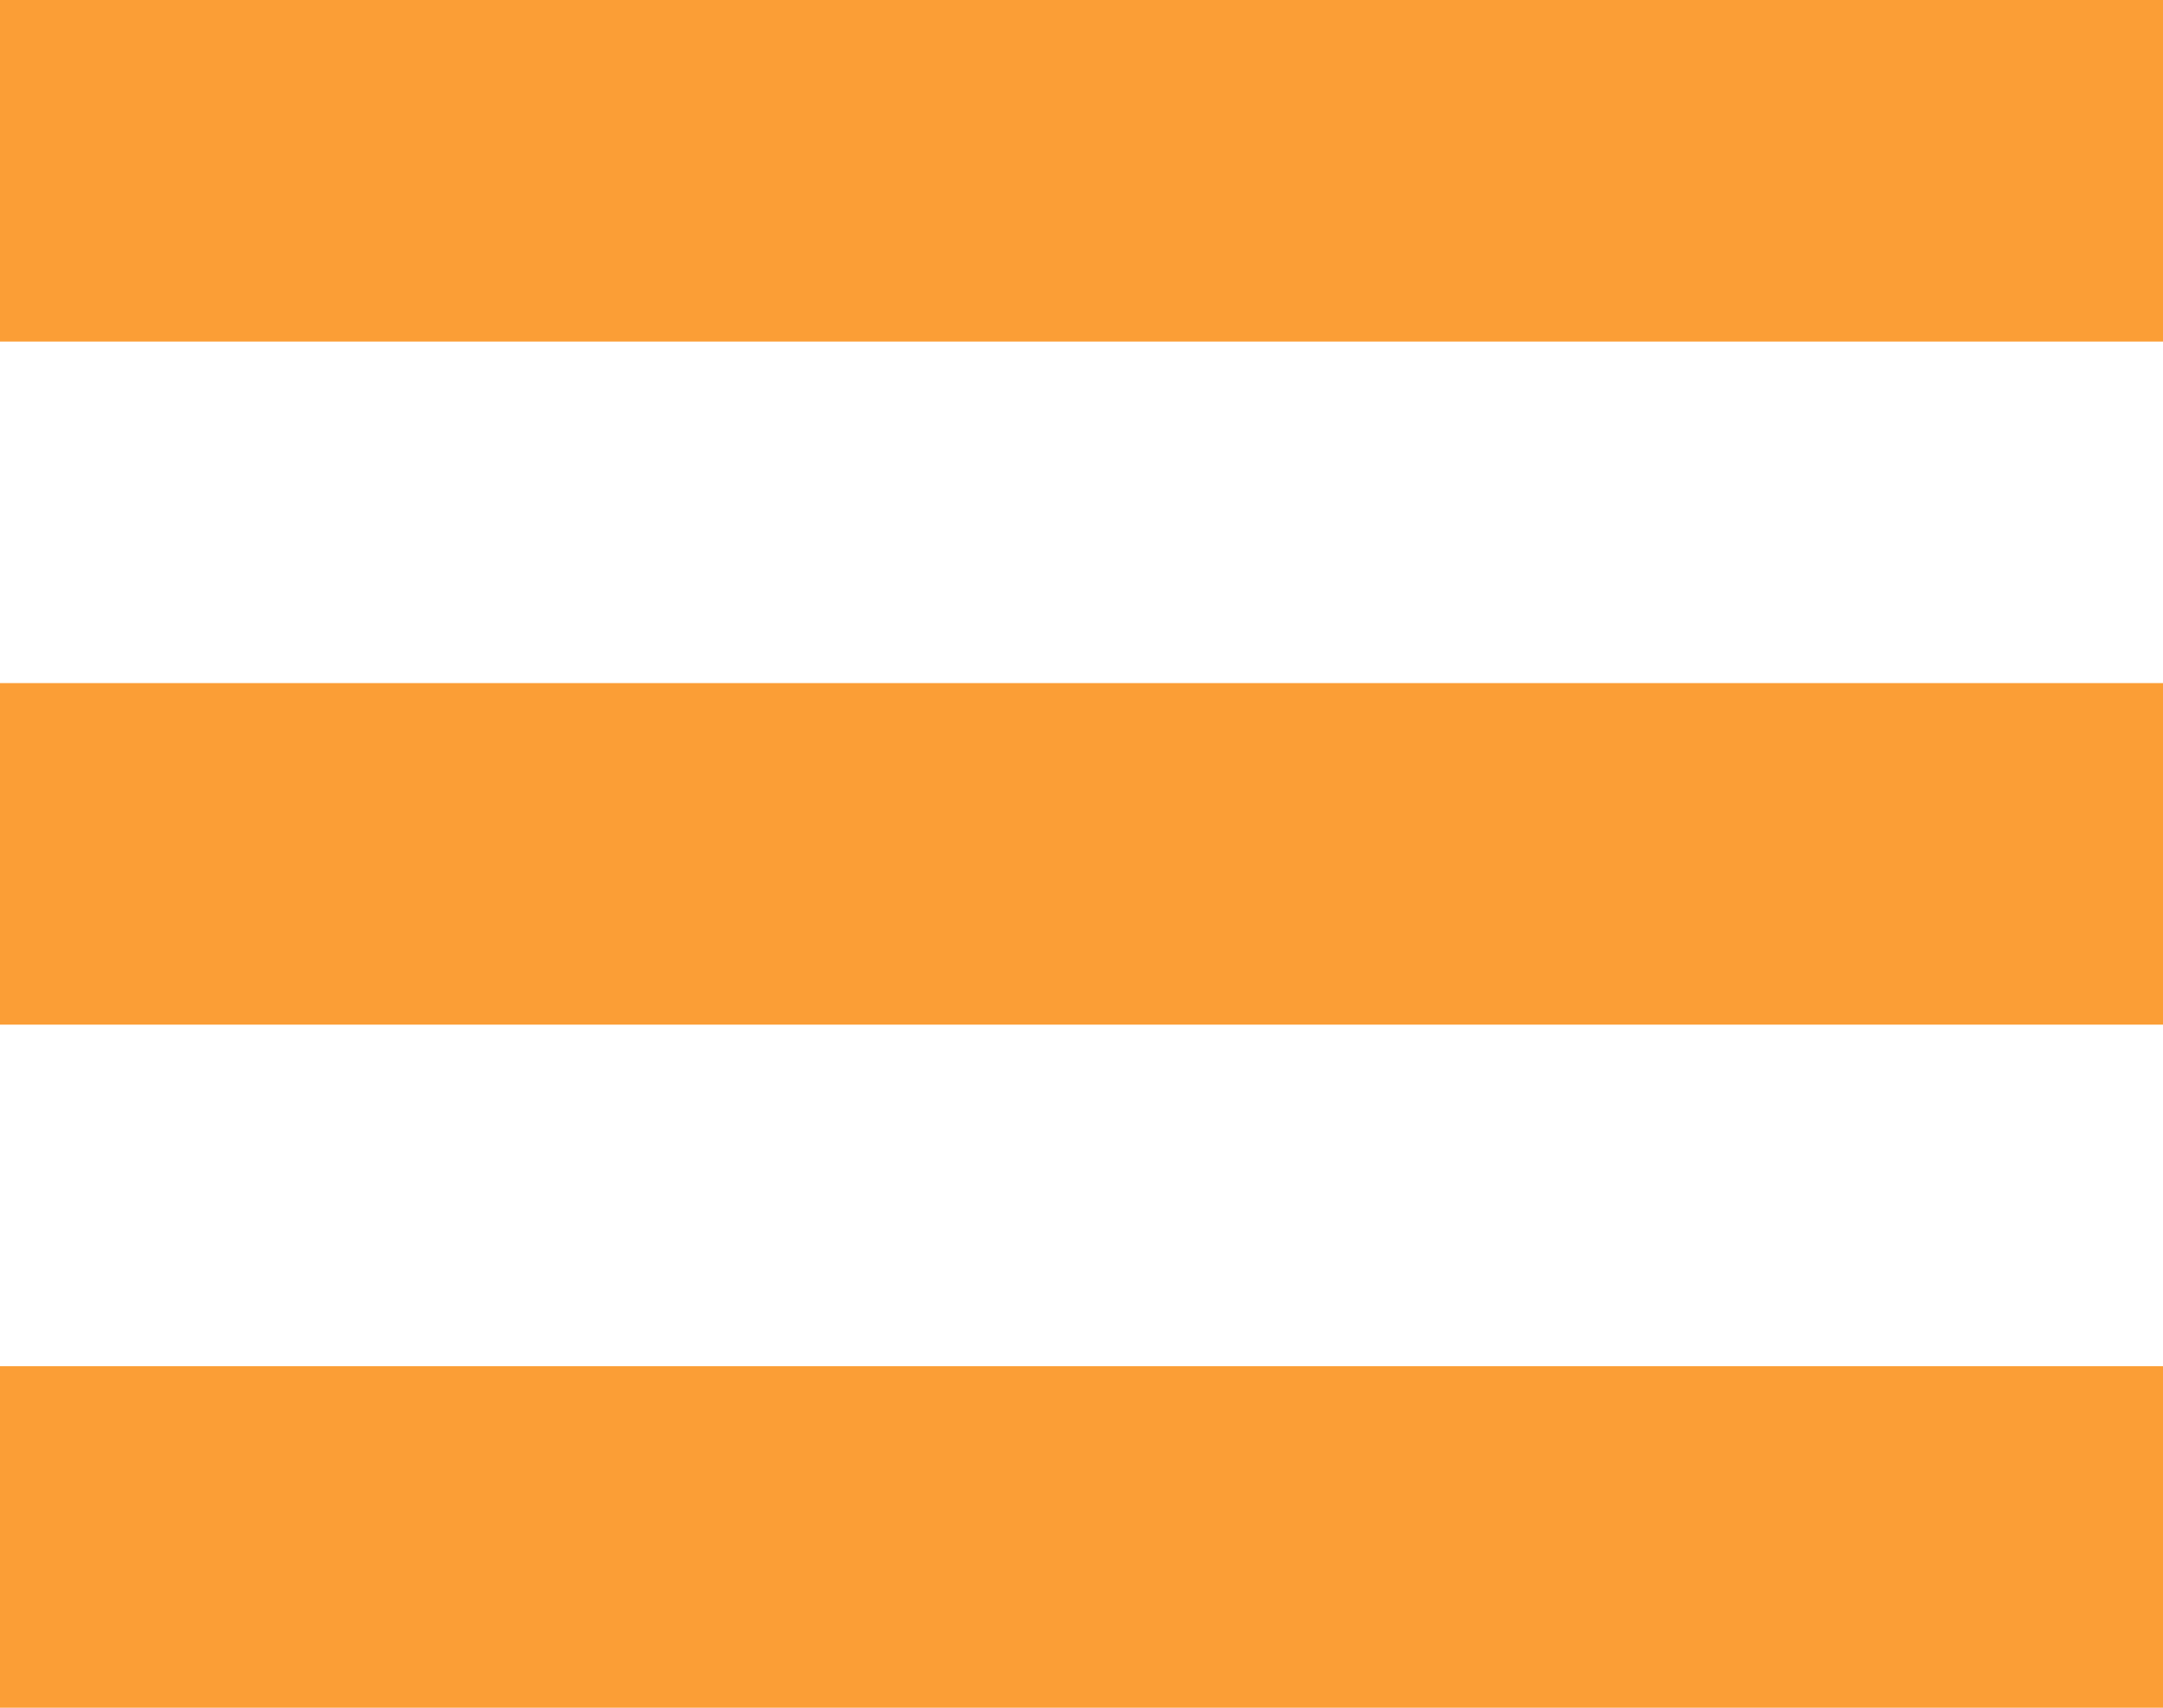<svg width="19" height="15" viewBox="0 0 19 15" fill="none" xmlns="http://www.w3.org/2000/svg">
<line y1="1.5" x2="19" y2="1.5" stroke="#FB9E36" stroke-width="3"/>
<line y1="7.5" x2="19" y2="7.5" stroke="#FB9E36" stroke-width="3"/>
<line y1="13.5" x2="19" y2="13.5" stroke="#FB9E36" stroke-width="3"/>
</svg>
